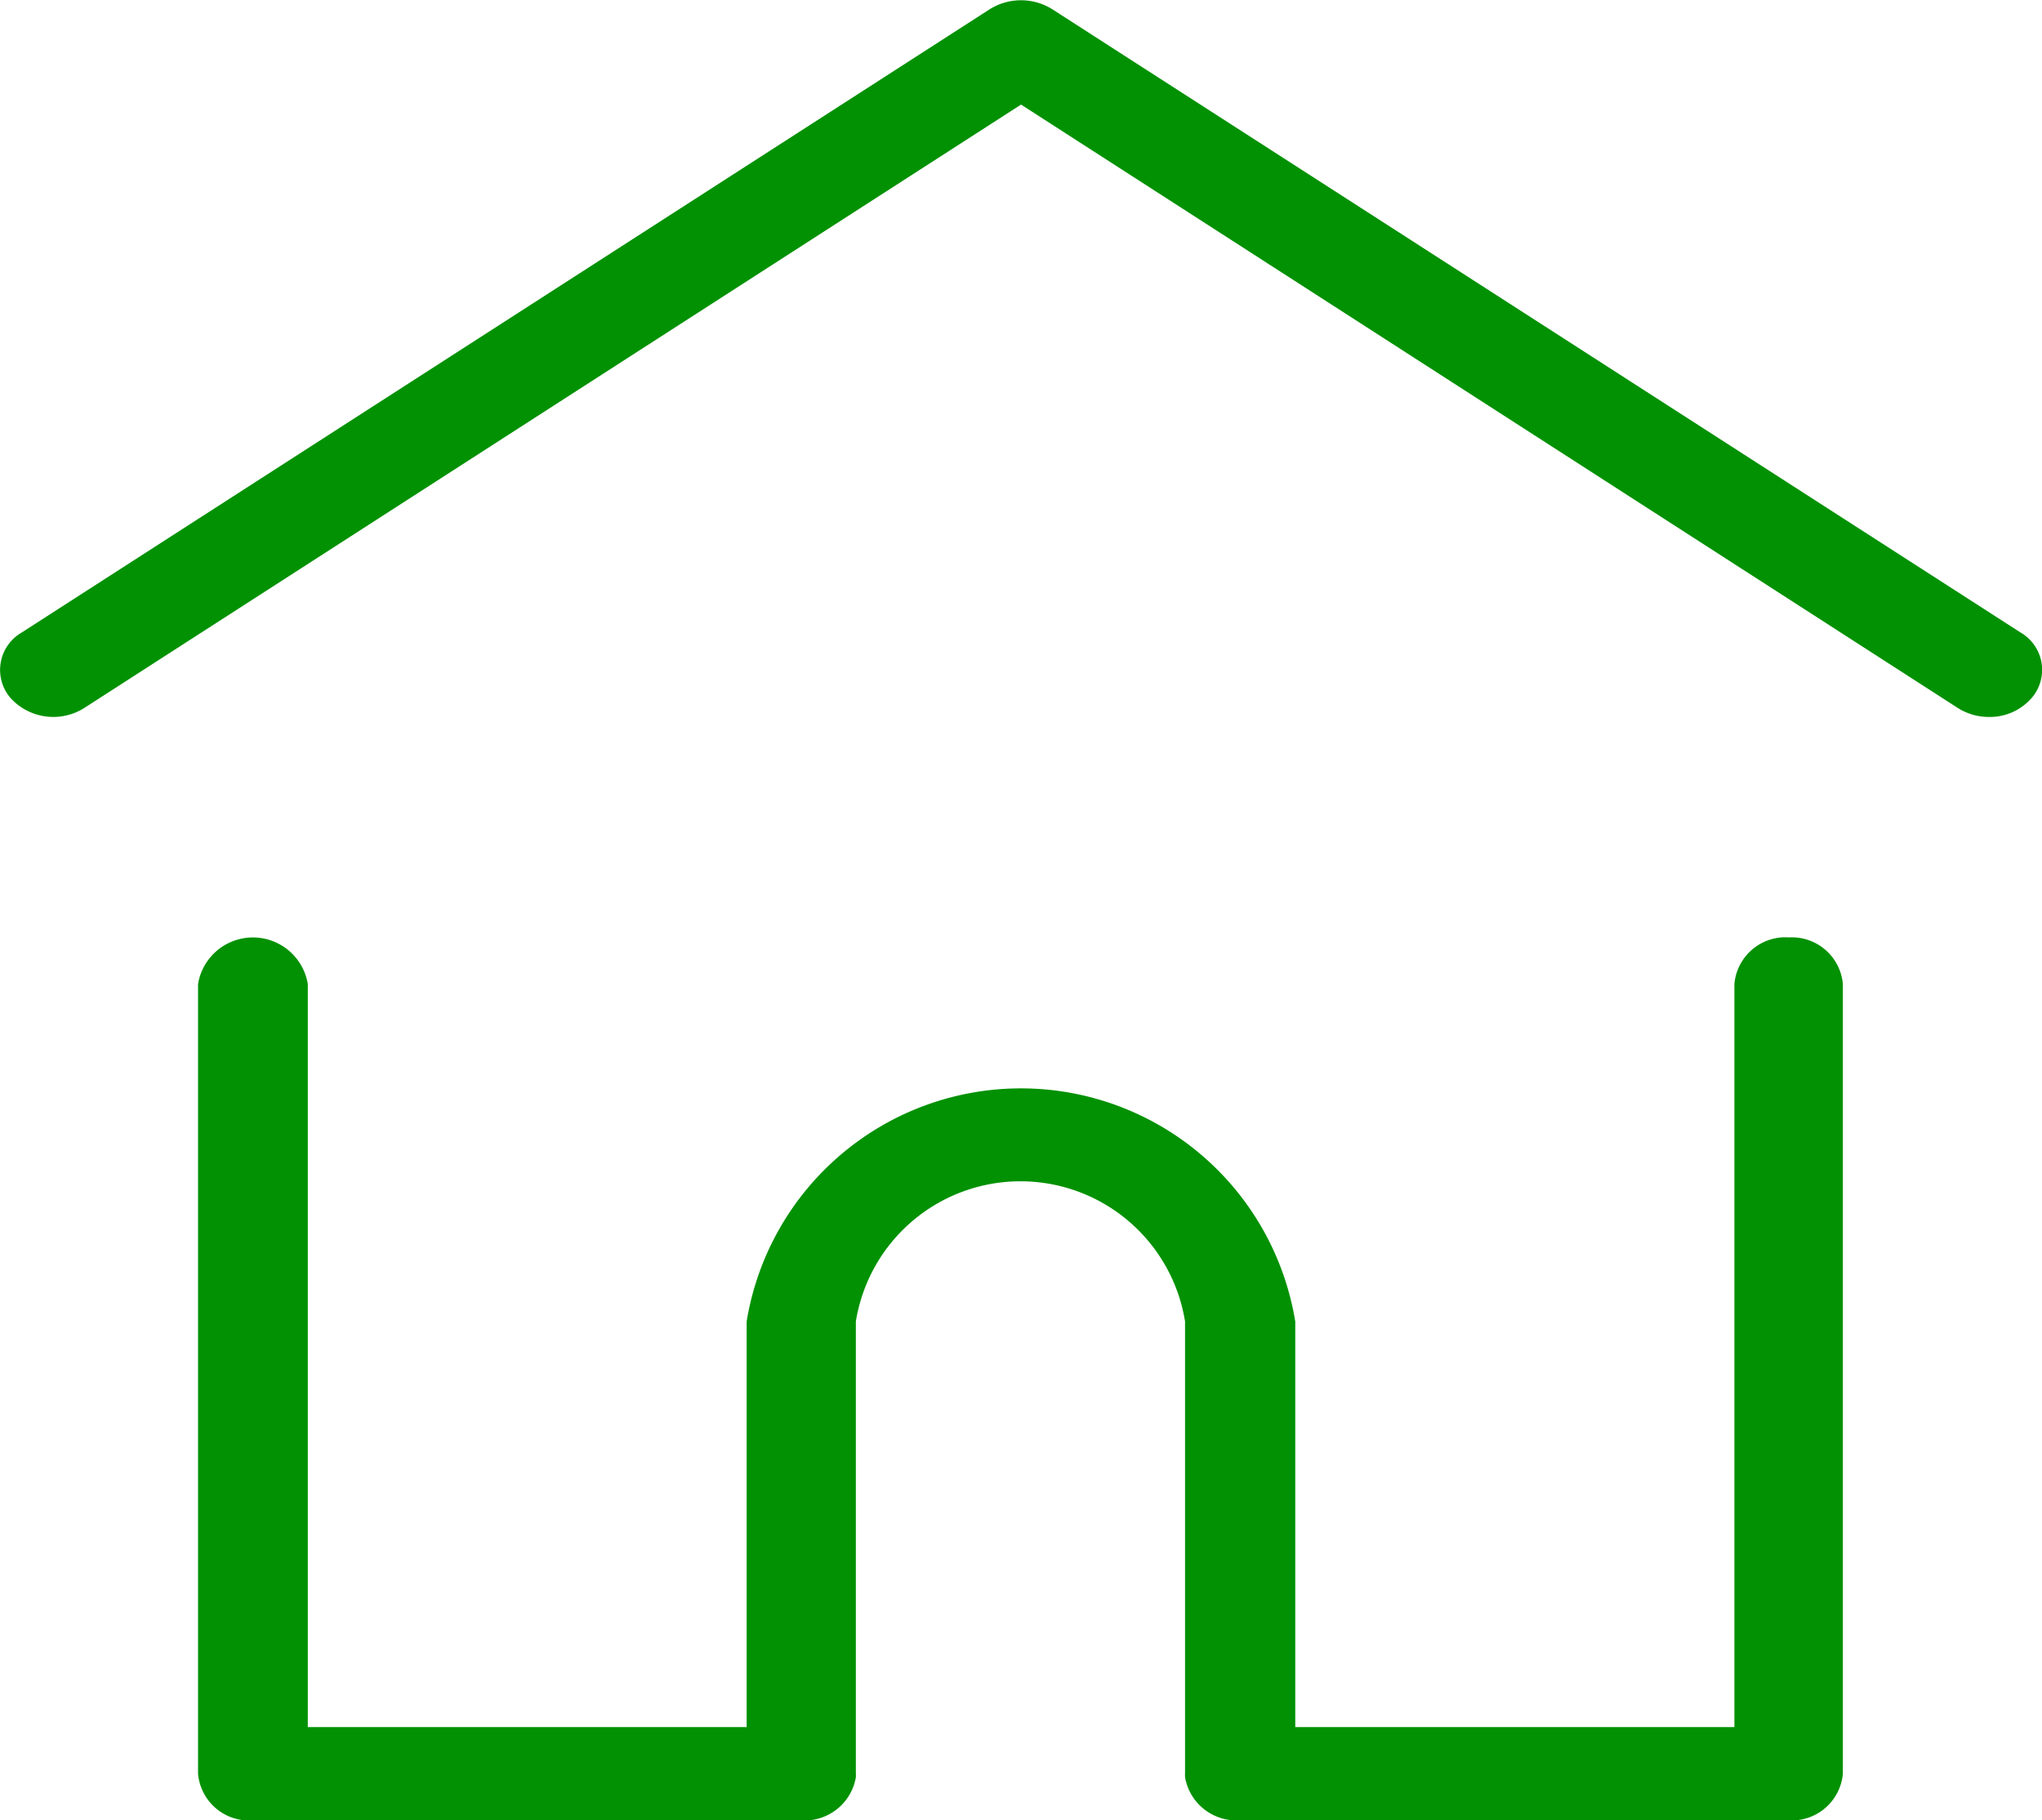 <svg xmlns="http://www.w3.org/2000/svg" width="22.437" height="20" viewBox="0 0 22.437 20">
  <g id="Group_4200" data-name="Group 4200" transform="translate(9535.87 1328.594)">
    <path id="Path_3925" data-name="Path 3925" d="M22.2,34.747,11.562,27.9a.648.648,0,0,0-.689,0L.238,34.747a.474.474,0,0,0-.126.717.636.636,0,0,0,.815.111l10.291-6.628,10.291,6.628a.635.635,0,0,0,.344.1.611.611,0,0,0,.471-.21A.474.474,0,0,0,22.2,34.747Z" transform="translate(-9535.869 -1356.392)" fill="#019102"/>
    <path id="Path_3926" data-name="Path 3926" d="M73.933,232.543a.563.563,0,0,0-.6.513v8.163H68.508v-4.456a3.054,3.054,0,0,0-6.028,0v4.456H57.658v-8.163a.611.611,0,0,0-1.206,0v8.675a.563.563,0,0,0,.6.513h6.028a.572.572,0,0,0,.6-.473.33.33,0,0,0,0-.04v-4.969a1.832,1.832,0,0,1,3.617,0v4.969a.321.321,0,0,0,0,.039.572.572,0,0,0,.6.473h6.028a.563.563,0,0,0,.6-.513v-8.675A.563.563,0,0,0,73.933,232.543Z" transform="translate(-9590.146 -1550.838)" fill="#019102"/>
  </g>
</svg>
